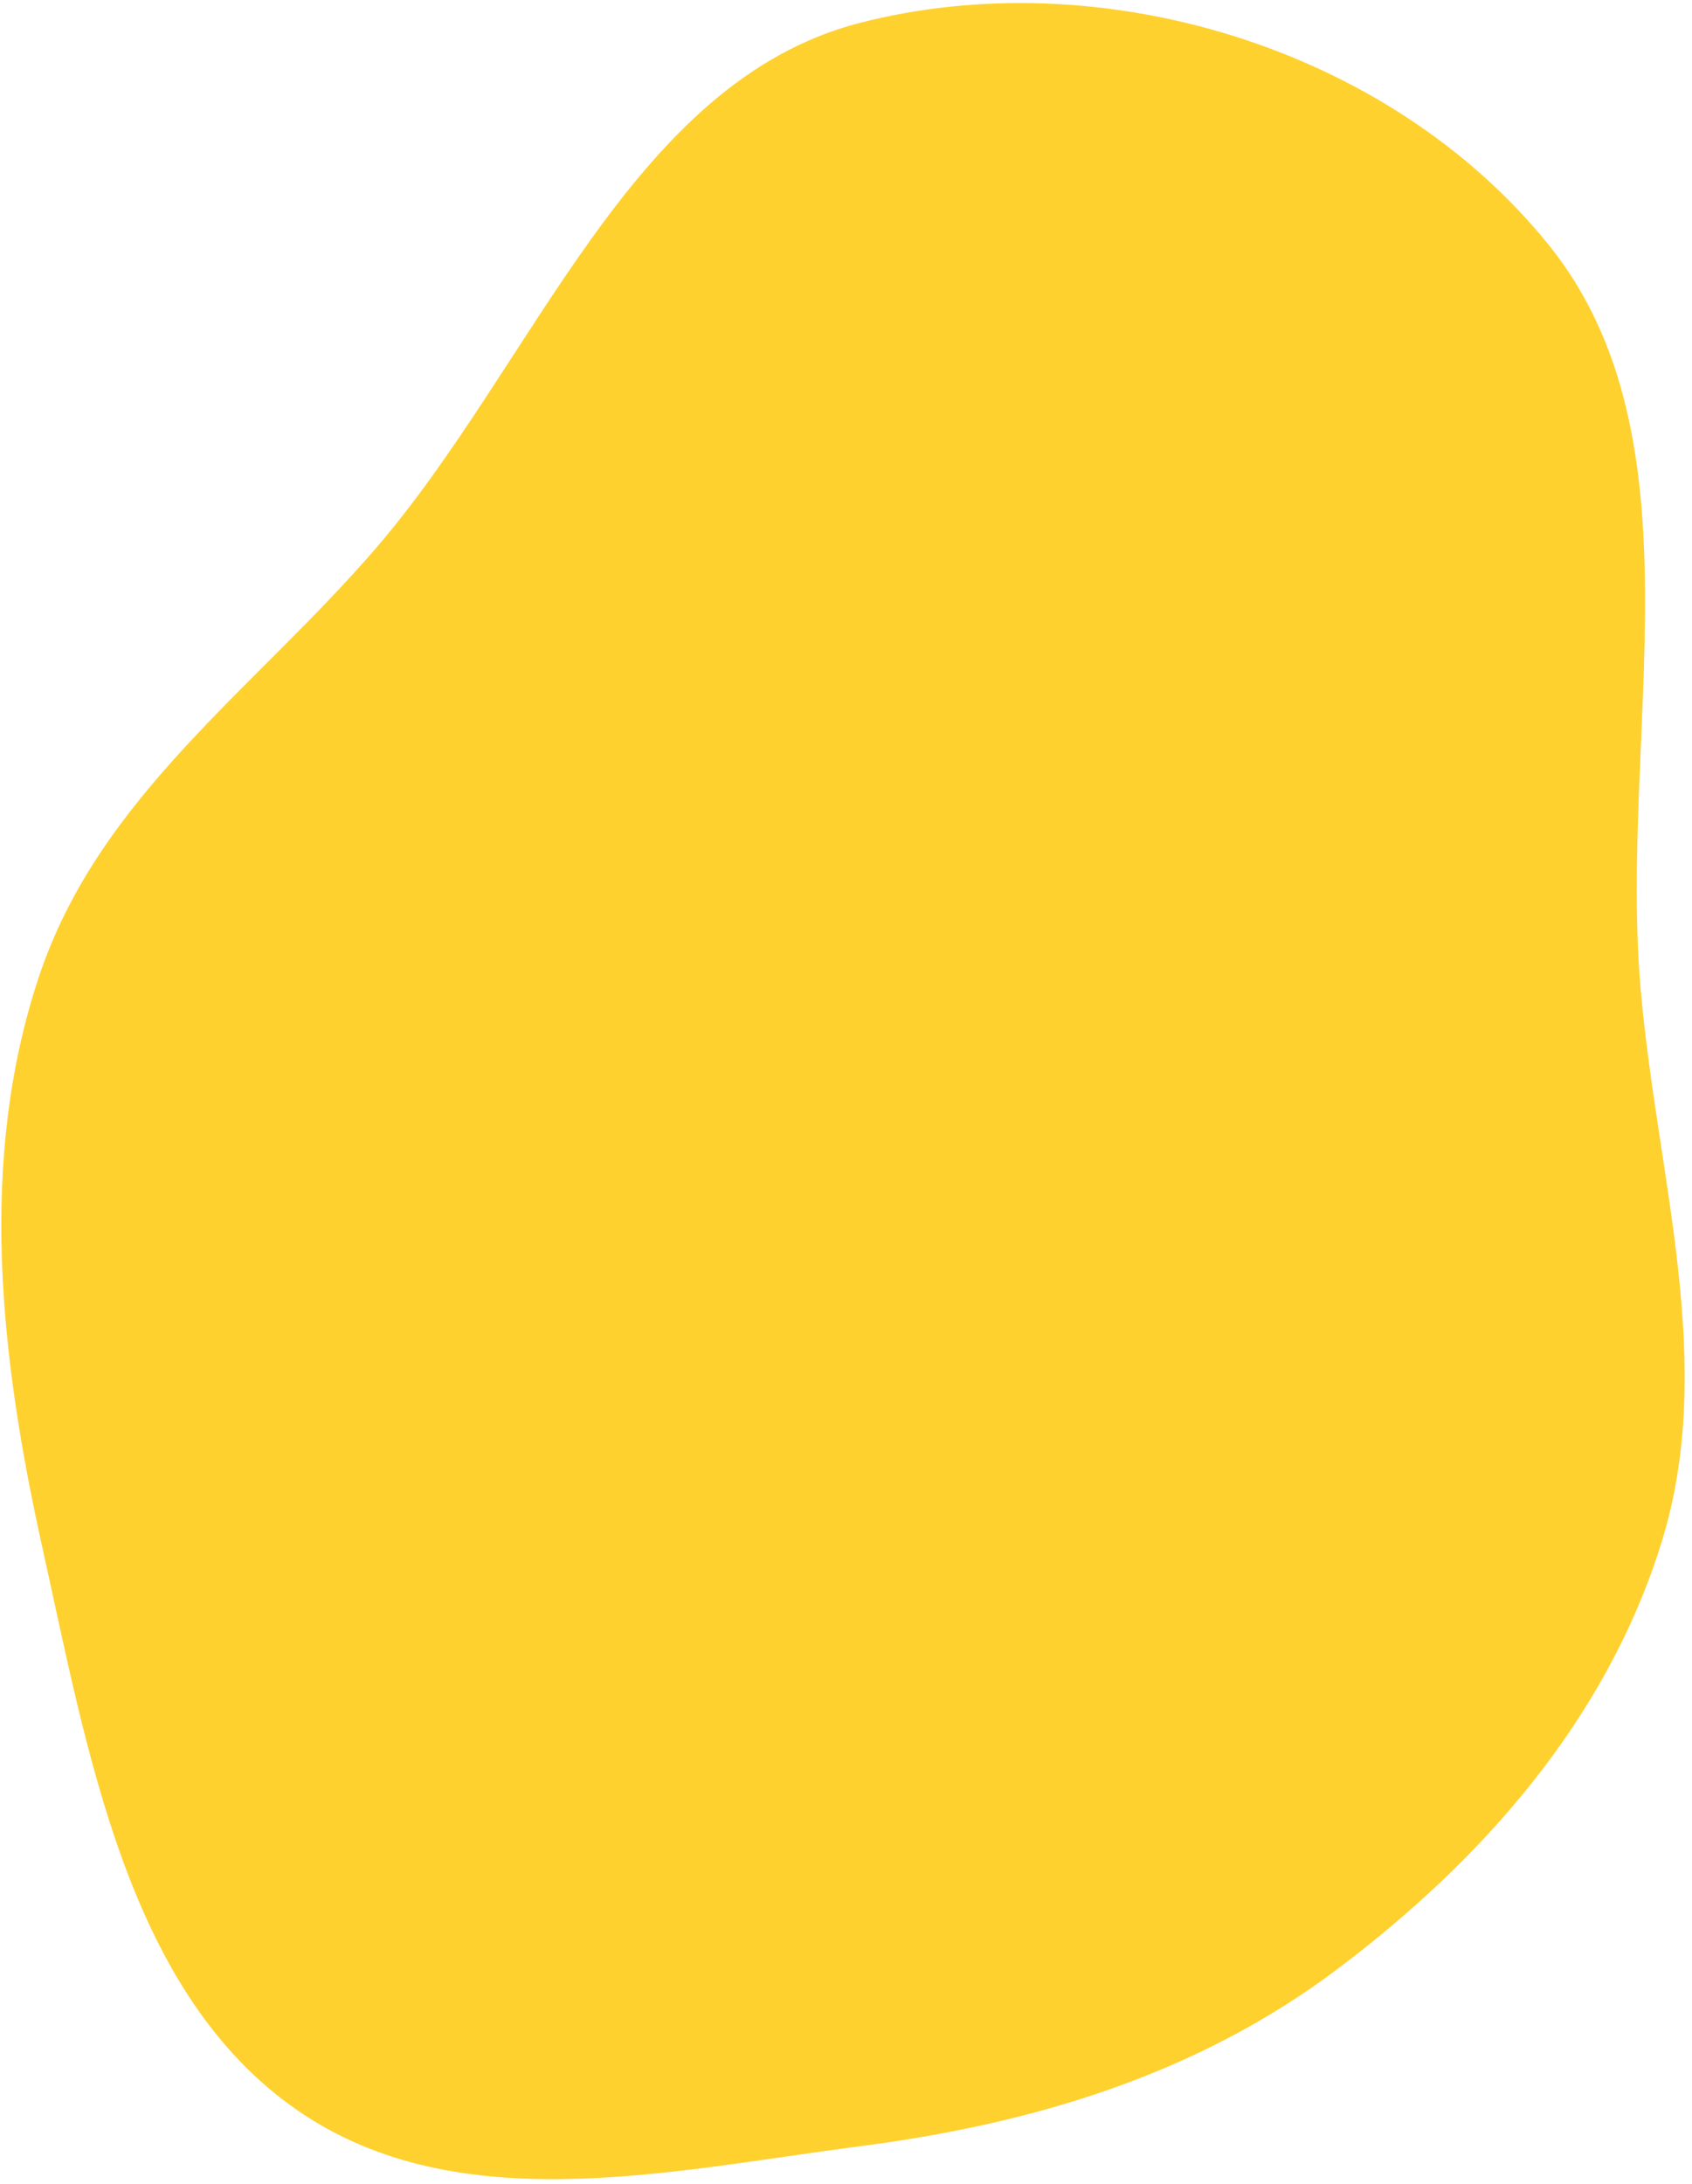 <svg width="224" height="289" viewBox="0 0 224 289" fill="none" xmlns="http://www.w3.org/2000/svg">
<path fill-rule="evenodd" clip-rule="evenodd" d="M113.762 3.046C145.395 -5.143 183.671 5.99 204.992 32.355C225.759 58.034 214.256 97.124 217.211 130.968C219.383 155.843 227.323 180.315 219.979 204.026C212.664 227.642 196.086 246.198 177.093 260.495C158.352 274.602 136.494 281.04 113.762 283.977C88.095 287.294 59.623 294.074 38.279 278.431C16.804 262.692 11.615 231.841 5.596 204.705C0.027 179.597 -2.946 153.472 5.171 129.177C13.138 105.334 33.736 91.149 49.757 72.54C70.869 48.018 83.508 10.877 113.762 3.046Z" fill="#FFD12F"/>
</svg>

